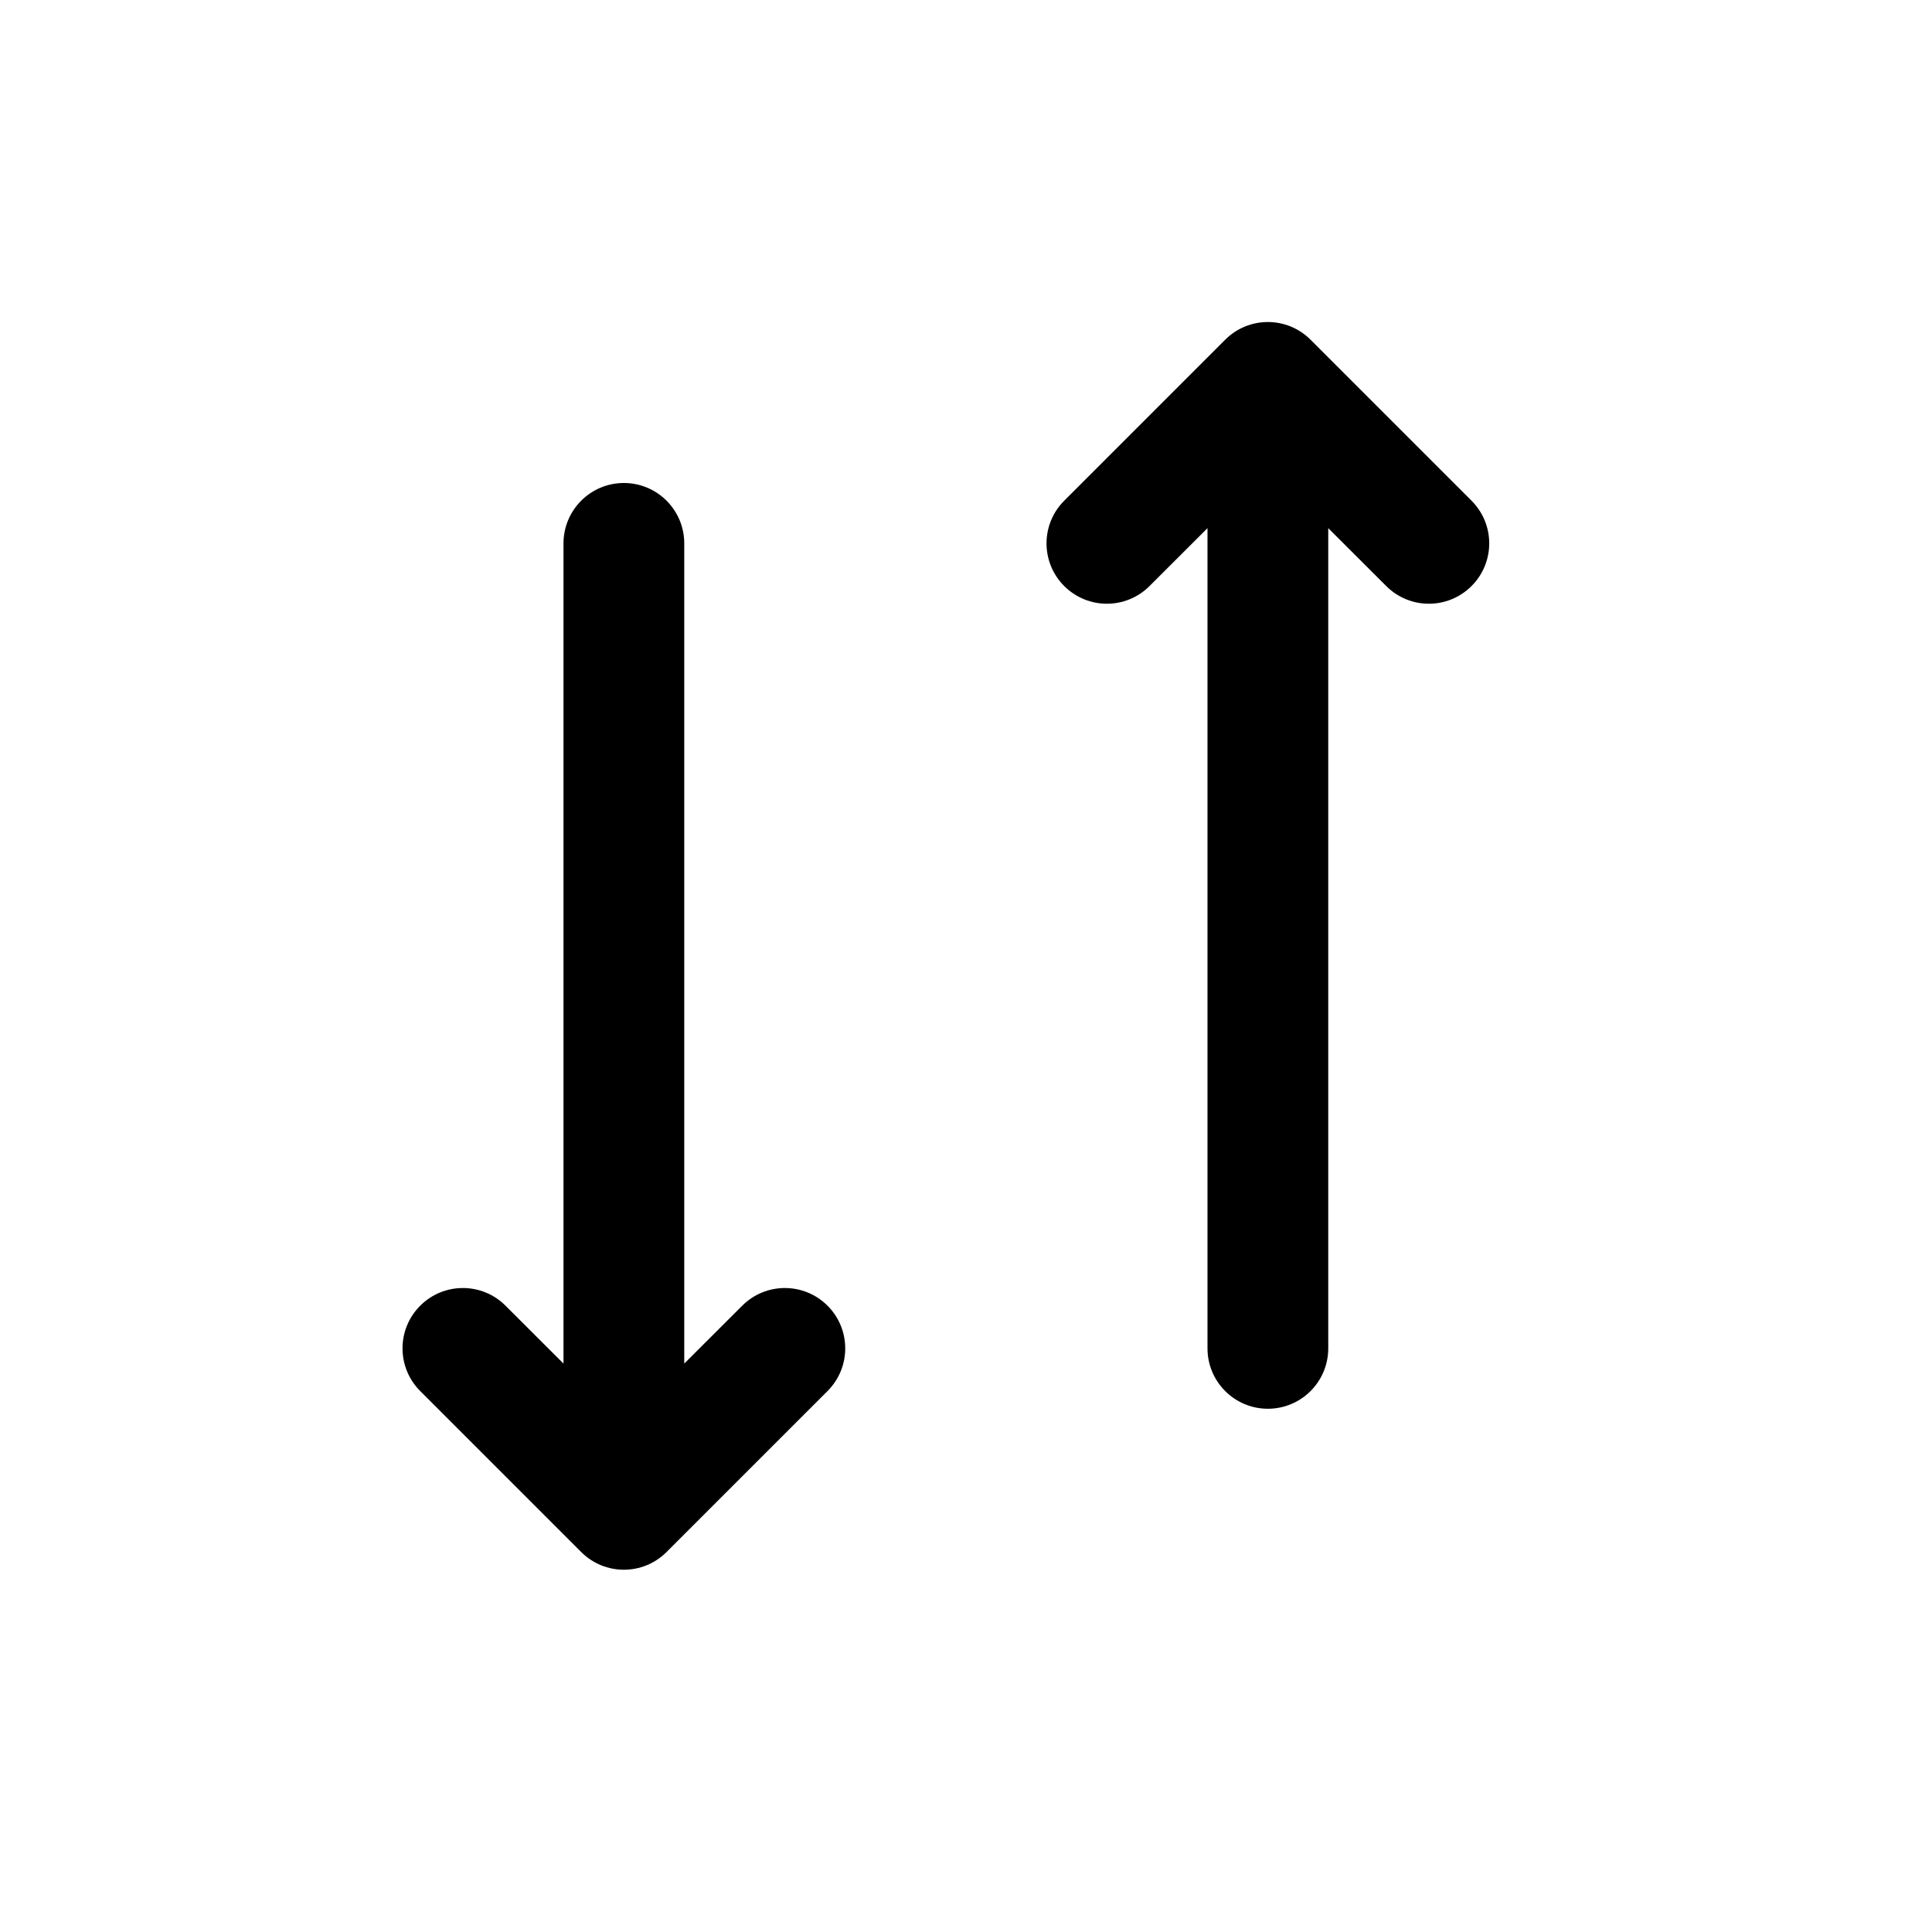 <svg width="24" height="24" viewBox="0 0 24 24" fill="none" xmlns="http://www.w3.org/2000/svg">
<path d="M13.22 7.28C13.513 7.573 13.987 7.573 14.28 7.28L15 6.561L15 16.75C15 17.164 15.336 17.5 15.75 17.5C16.164 17.5 16.5 17.164 16.5 16.75L16.5 6.561L17.22 7.28C17.513 7.573 17.987 7.573 18.28 7.28C18.573 6.987 18.573 6.513 18.28 6.22L16.28 4.22C15.987 3.927 15.513 3.927 15.22 4.22L13.22 6.22C12.927 6.513 12.927 6.987 13.22 7.28Z" fill="black"/>
<path d="M8.5 16.939L9.22 16.22C9.513 15.927 9.987 15.927 10.28 16.22C10.573 16.513 10.573 16.987 10.28 17.28L8.28 19.28C7.987 19.573 7.513 19.573 7.22 19.28L5.22 17.28C4.927 16.987 4.927 16.513 5.22 16.22C5.513 15.927 5.987 15.927 6.28 16.22L7 16.939L7 6.75C7 6.336 7.336 6 7.75 6C8.164 6 8.5 6.336 8.5 6.75L8.5 16.939Z" fill="black"/>
</svg>
